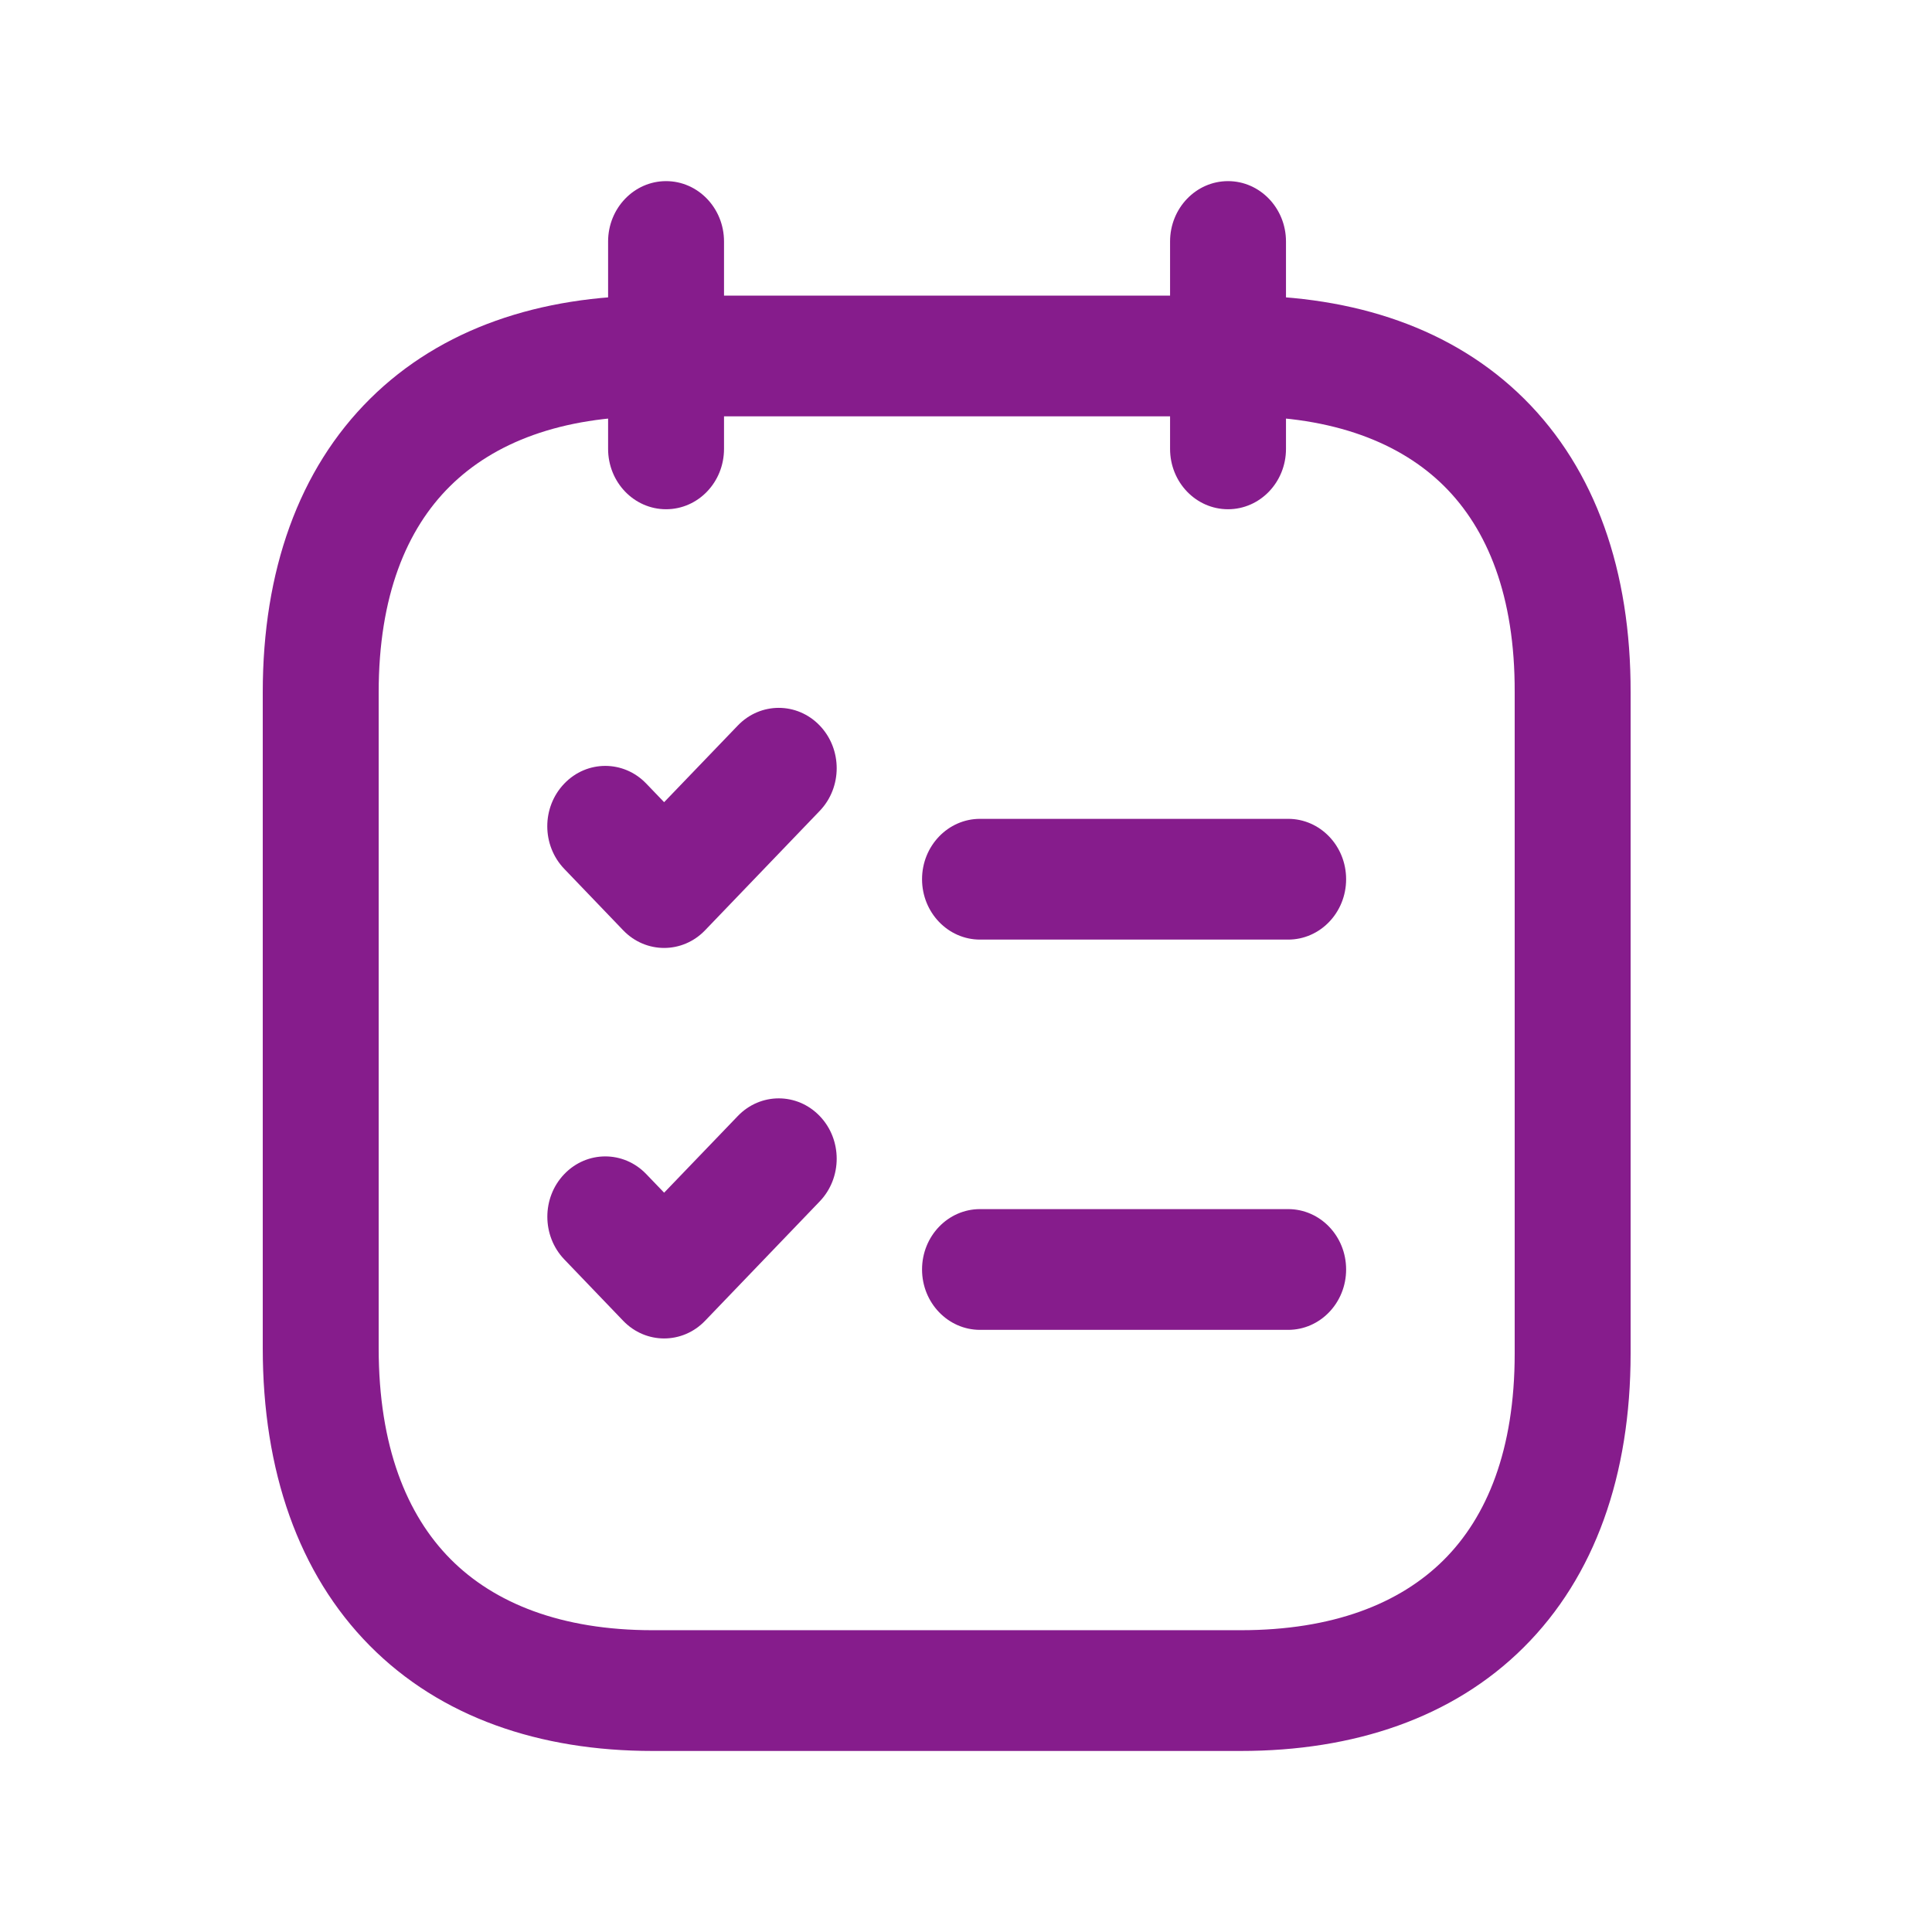 <svg width="24" height="24" viewBox="0 0 24 24" fill="none" xmlns="http://www.w3.org/2000/svg">
<path fill-rule="evenodd" clip-rule="evenodd" d="M4.598 4.953C5.48 4.079 6.708 3.672 8.106 3.672H15.422C16.824 3.672 18.052 4.079 18.933 4.953C19.82 5.833 20.26 7.094 20.256 8.602V16.814C20.256 18.321 19.814 19.583 18.927 20.465C18.046 21.342 16.817 21.751 15.414 21.751H8.106C6.703 21.751 5.474 21.333 4.593 20.443C3.708 19.549 3.264 18.272 3.264 16.746V8.601C3.264 7.092 3.71 5.832 4.598 4.953ZM5.59 6.04C5.051 6.573 4.704 7.403 4.704 8.601V16.746C4.704 17.968 5.053 18.819 5.595 19.366C6.14 19.916 6.972 20.251 8.106 20.251H15.414C16.557 20.251 17.389 19.921 17.933 19.38C18.471 18.845 18.816 18.013 18.816 16.814V8.601V8.599C18.82 7.4 18.476 6.572 17.94 6.039C17.398 5.501 16.566 5.172 15.422 5.172H8.106C6.967 5.172 6.134 5.501 5.59 6.04ZM10.183 13.864C10.464 14.156 10.464 14.631 10.183 14.924L8.759 16.407C8.478 16.7 8.022 16.7 7.741 16.407L7.01 15.645C6.729 15.352 6.729 14.877 7.01 14.585C7.291 14.292 7.747 14.292 8.028 14.585L8.25 14.816L9.165 13.864C9.446 13.571 9.902 13.571 10.183 13.864Z" fill="#861C8C"/>
<path fill-rule="evenodd" clip-rule="evenodd" d="M10.183 9.013C10.464 9.306 10.464 9.78 10.183 10.073L8.759 11.556C8.478 11.849 8.022 11.849 7.741 11.556L7.01 10.794C6.728 10.501 6.728 10.027 7.01 9.734C7.291 9.441 7.747 9.441 8.028 9.734L8.25 9.965L9.165 9.013C9.446 8.72 9.902 8.72 10.183 9.013Z" fill="#861C8C"/>
<path fill-rule="evenodd" clip-rule="evenodd" d="M11.454 15.77C11.454 15.355 11.777 15.02 12.174 15.02H16.002C16.4 15.02 16.722 15.355 16.722 15.77C16.722 16.184 16.4 16.52 16.002 16.52H12.174C11.777 16.52 11.454 16.184 11.454 15.77Z" fill="#861C8C"/>
<path fill-rule="evenodd" clip-rule="evenodd" d="M11.454 10.922C11.454 10.508 11.777 10.172 12.174 10.172H16.002C16.4 10.172 16.722 10.508 16.722 10.922C16.722 11.336 16.4 11.672 16.002 11.672H12.174C11.777 11.672 11.454 11.336 11.454 10.922Z" fill="#861C8C"/>
<path fill-rule="evenodd" clip-rule="evenodd" d="M8.274 2.25C8.672 2.25 8.994 2.586 8.994 3V5.576C8.994 5.991 8.672 6.326 8.274 6.326C7.877 6.326 7.554 5.991 7.554 5.576V3C7.554 2.586 7.877 2.25 8.274 2.25ZM15.255 2.25C15.652 2.25 15.975 2.586 15.975 3V5.576C15.975 5.991 15.652 6.326 15.255 6.326C14.857 6.326 14.535 5.991 14.535 5.576V3C14.535 2.586 14.857 2.25 15.255 2.25Z" fill="#861C8C"/>
</svg>
